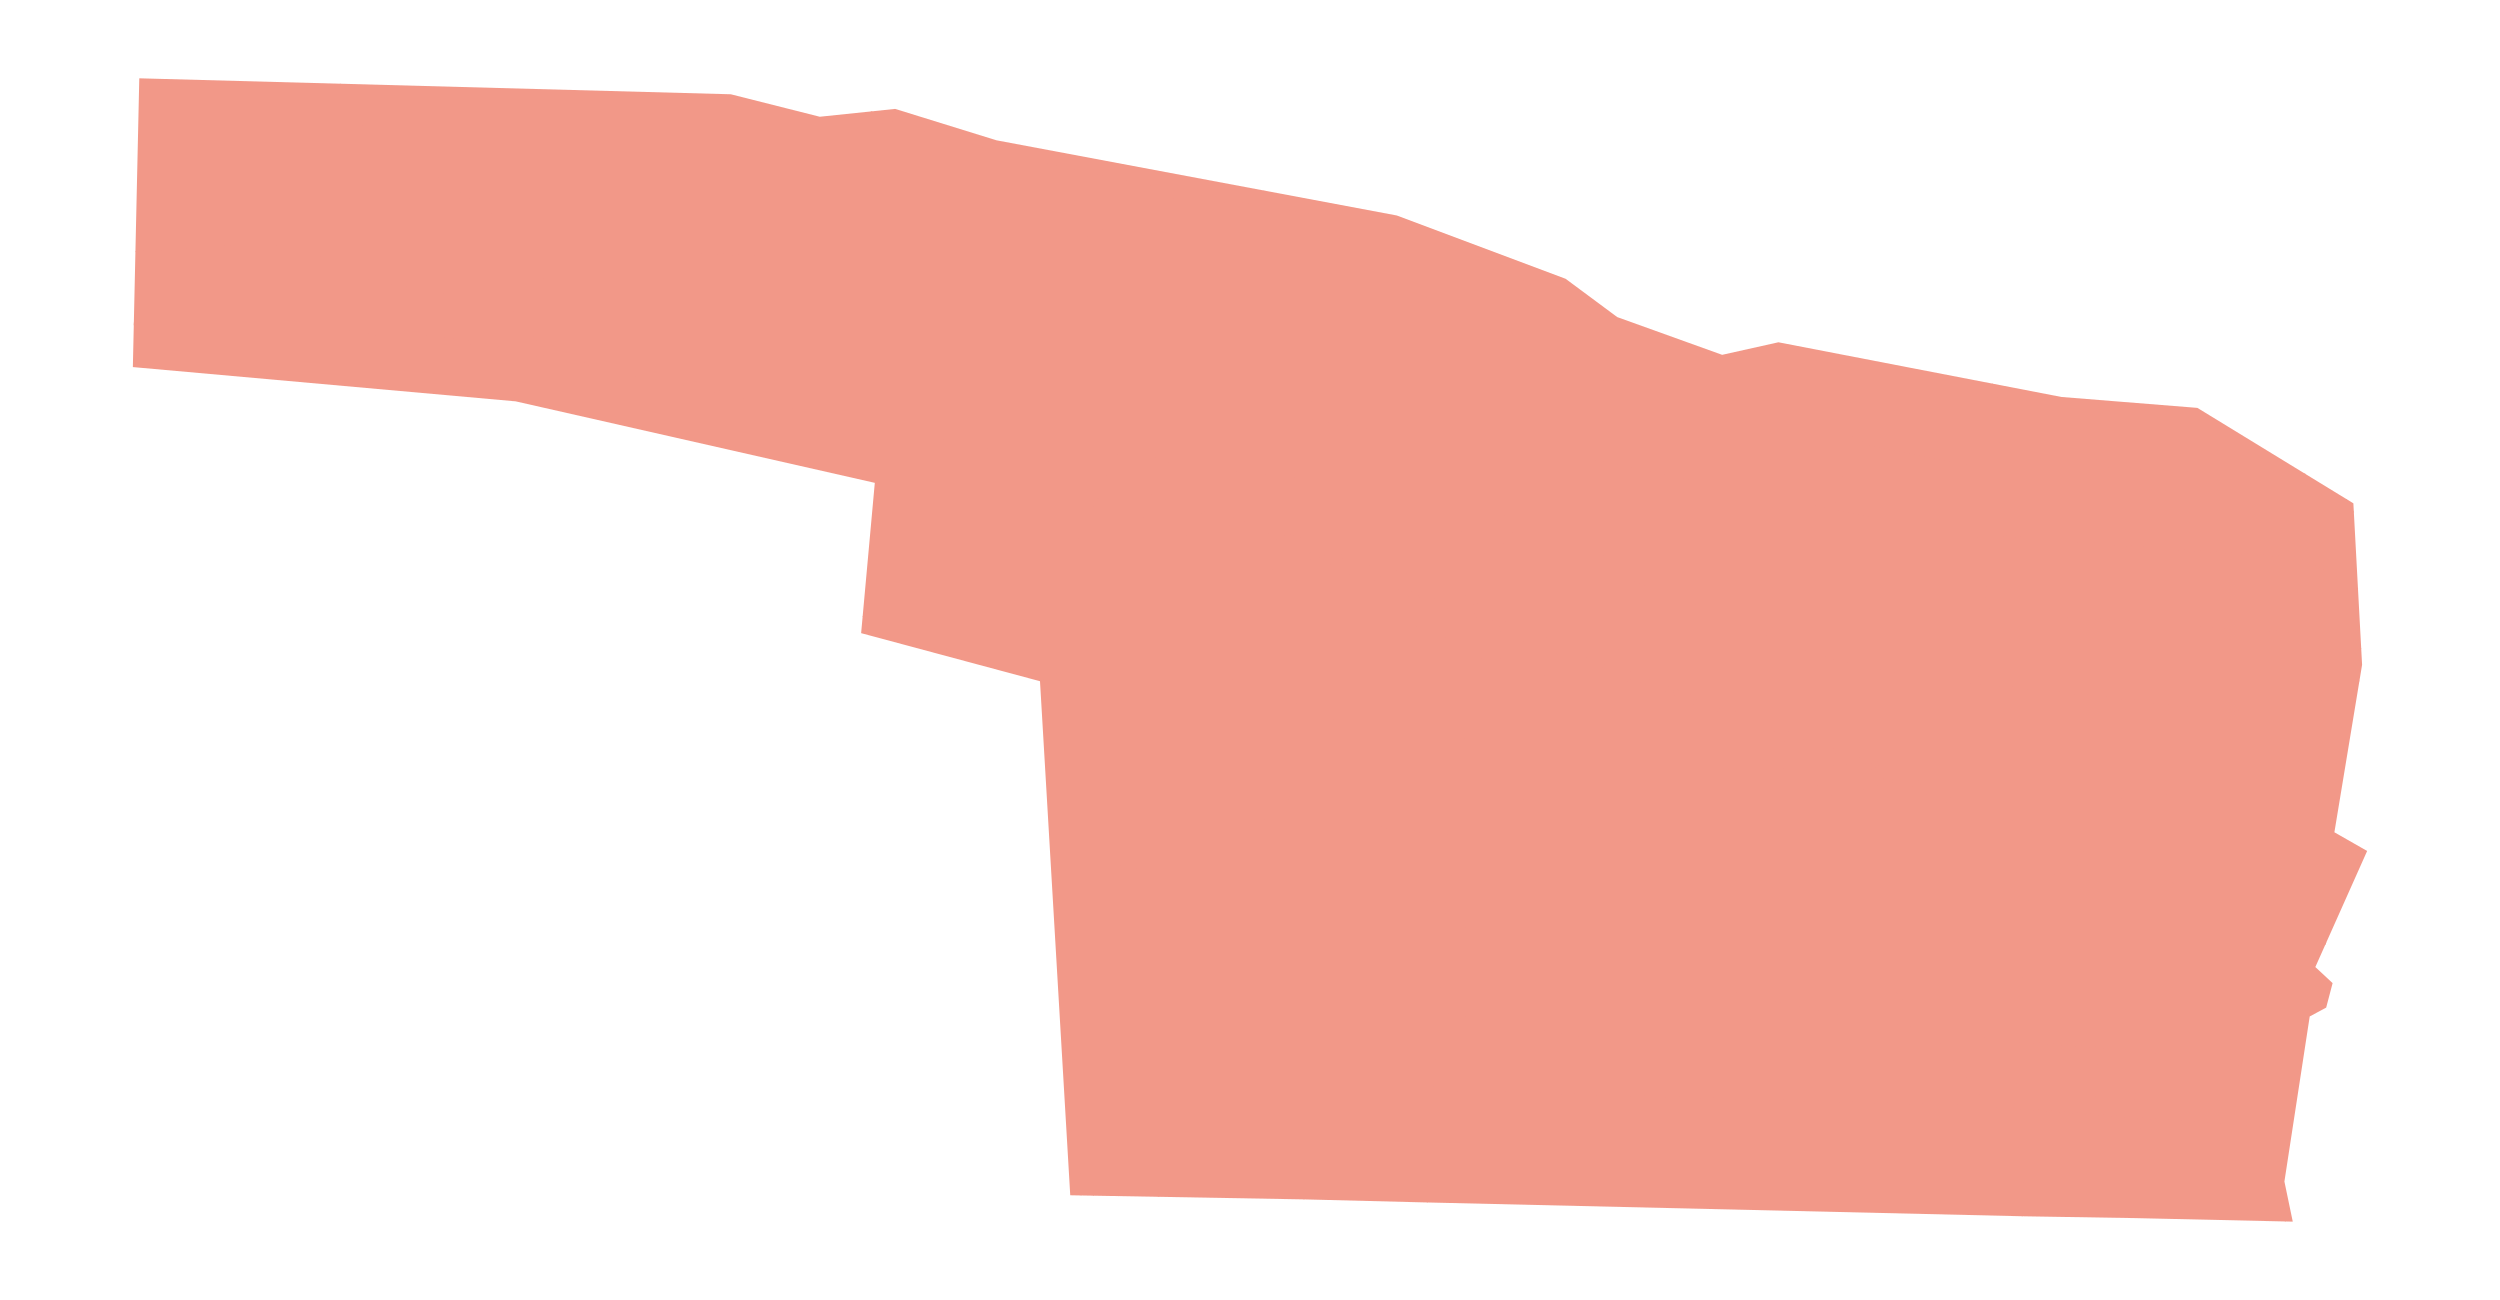 <?xml version="1.0" encoding="utf-8" standalone="no"?>
<!DOCTYPE svg PUBLIC "-//W3C//DTD SVG 1.1//EN"
  "http://www.w3.org/Graphics/SVG/1.1/DTD/svg11.dtd">
<svg xmlns:xlink="http://www.w3.org/1999/xlink" width="851.4pt" height="442.709pt" viewBox="0 0 851.4 442.709" xmlns="http://www.w3.org/2000/svg" version="1.1">
 <defs>
  <style type="text/css">*{stroke-linejoin: round; stroke-linecap: butt}</style>
 </defs>
 <g id="figure_1">
  <g id="patch_1">
   <path d="M 0 442.709 
L 851.4 442.709 
L 851.4 0 
L 0 0 
z
" style="fill: #ffffff"/>
  </g>
  <g id="axes_1">
   <g id="PatchCollection_1">
    <path d="M 364.481 407.062 
L 444.369 408.468 
L 484.235 409.469 
L 689.544 414.229 
L 727.185 414.841 
L 780.823 416.04 
L 777.98 402.378 
L 786.596 346.159 
L 792.204 343.152 
L 794.393 334.807 
L 788.51 329.335 
L 806.155 289.808 
L 795 283.441 
L 804.433 226.4 
L 801.464 171.413 
L 748.339 138.907 
L 702.052 135.194 
L 605.652 116.566 
L 586.496 120.842 
L 550.766 107.99 
L 533.183 94.946 
L 475.689 73.384 
L 339.336 47.777 
L 304.846 37.086 
L 279.181 39.758 
L 248.88 32.104 
L 47.435 26.669 
L 45.245 125.014 
L 175.603 136.682 
L 297.923 164.438 
L 293.266 215.627 
L 354.181 231.997 
L 364.481 407.062 
" clip-path="url(#p93c4bf1e57)" style="fill: #f29888"/>
   </g>
   <g id="PatchCollection_2">
    <path d="M 729.987 387.499 
L 729.923 389.748 
L 726.889 389.663 
L 726.955 387.414 
L 729.987 387.499 
" clip-path="url(#p93c4bf1e57)" style="fill: #f29888"/>
    <path d="M 728.947 382.612 
L 734.84 382.998 
L 734.612 386.468 
L 728.719 386.081 
L 728.947 382.612 
" clip-path="url(#p93c4bf1e57)" style="fill: #f29888"/>
    <path d="M 733.02 376.915 
L 731.085 376.802 
L 731.279 373.531 
L 733.214 373.646 
L 733.02 376.915 
" clip-path="url(#p93c4bf1e57)" style="fill: #f29888"/>
    <path d="M 726.932 376.592 
L 724.092 376.422 
L 724.35 372.161 
L 727.191 372.334 
L 726.932 376.592 
" clip-path="url(#p93c4bf1e57)" style="fill: #f29888"/>
    <path d="M 711.358 375.688 
L 711.52 373.451 
L 712.231 373.451 
L 712.393 371.705 
L 713.649 371.759 
L 713.376 375.907 
L 711.358 375.688 
" clip-path="url(#p93c4bf1e57)" style="fill: #f29888"/>
    <path d="M 720.608 364.178 
L 718.561 363.929 
L 718.99 360.402 
L 721.037 360.651 
L 720.608 364.178 
" clip-path="url(#p93c4bf1e57)" style="fill: #f29888"/>
    <path d="M 714.756 362.693 
L 712.747 362.547 
L 712.941 359.921 
L 714.949 360.07 
L 714.756 362.693 
" clip-path="url(#p93c4bf1e57)" style="fill: #f29888"/>
    <path d="M 603.849 349.022 
L 602.445 348.946 
L 602.567 346.694 
L 603.969 346.77 
L 603.849 349.022 
" clip-path="url(#p93c4bf1e57)" style="fill: #f29888"/>
    <path d="M 598.524 347.546 
L 595.659 346.983 
L 596.192 344.275 
L 599.057 344.838 
L 598.524 347.546 
" clip-path="url(#p93c4bf1e57)" style="fill: #f29888"/>
    <path d="M 594.706 347.546 
L 592.8 347.002 
L 593.667 343.974 
L 595.573 344.518 
L 594.706 347.546 
" clip-path="url(#p93c4bf1e57)" style="fill: #f29888"/>
    <path d="M 383.686 399.192 
L 383.789 402.248 
L 383.857 404.177 
L 380.66 404.287 
L 380.589 402.199 
L 380.489 399.302 
L 383.686 399.192 
" clip-path="url(#p93c4bf1e57)" style="fill: #f29888"/>
    <path d="M 378.674 394.289 
L 385.6 394.298 
L 385.594 397.859 
L 382.143 397.853 
L 378.67 397.847 
L 378.674 394.289 
" clip-path="url(#p93c4bf1e57)" style="fill: #f29888"/>
    <path d="M 469.214 336.347 
L 472.417 336.843 
L 471.611 342.056 
L 461.101 340.428 
L 461.915 335.169 
L 465.447 335.717 
L 465.183 337.43 
L 468.956 338.015 
L 469.214 336.347 
" clip-path="url(#p93c4bf1e57)" style="fill: #f29888"/>
    <path d="M 439.52 270.389 
L 438.431 273.986 
L 435.485 273.094 
L 434.428 276.576 
L 437.125 277.391 
L 436.069 280.876 
L 428.884 278.7 
L 429.879 275.413 
L 433.085 276.384 
L 434.184 272.756 
L 430.896 271.758 
L 432.001 268.112 
L 439.52 270.389 
" clip-path="url(#p93c4bf1e57)" style="fill: #f29888"/>
    <path d="M 518.29 176.961 
L 517.212 181.709 
L 511.339 180.376 
L 512.416 175.628 
L 518.29 176.961 
" clip-path="url(#p93c4bf1e57)" style="fill: #f29888"/>
    <path d="M 510.804 177.326 
L 510.183 179.861 
L 505.965 178.827 
L 506.586 176.295 
L 510.804 177.326 
" clip-path="url(#p93c4bf1e57)" style="fill: #f29888"/>
    <path d="M 505.597 176.337 
L 505.007 178.671 
L 500.251 177.466 
L 500.843 175.132 
L 505.597 176.337 
" clip-path="url(#p93c4bf1e57)" style="fill: #f29888"/>
    <path d="M 462.804 176.711 
L 461.929 179.167 
L 455.981 176.931 
L 456.799 174.584 
L 462.804 176.711 
" clip-path="url(#p93c4bf1e57)" style="fill: #f29888"/>
    <path d="M 530.306 153.013 
L 530.583 150.432 
L 533 150.691 
L 532.725 153.272 
L 530.306 153.013 
" clip-path="url(#p93c4bf1e57)" style="fill: #f29888"/>
    <path d="M 554.179 217.751 
L 552.587 221.631 
L 545.278 218.634 
L 546.867 214.756 
L 554.179 217.751 
" clip-path="url(#p93c4bf1e57)" style="fill: #f29888"/>
    <path d="M 537.359 214.315 
L 536.596 216.442 
L 534.63 215.843 
L 535.613 213.661 
L 537.359 214.315 
" clip-path="url(#p93c4bf1e57)" style="fill: #f29888"/>
    <path d="M 715.588 152.331 
L 714.707 156.504 
L 712.703 156.081 
L 713.584 151.905 
L 715.588 152.331 
" clip-path="url(#p93c4bf1e57)" style="fill: #f29888"/>
    <path d="M 666.569 151.138 
L 666.432 154.258 
L 664.074 154.154 
L 664.21 151.035 
L 666.569 151.138 
" clip-path="url(#p93c4bf1e57)" style="fill: #f29888"/>
    <path d="M 528.055 152.724 
L 525.565 152.447 
L 525.945 149.026 
L 528.436 149.3 
L 528.055 152.724 
" clip-path="url(#p93c4bf1e57)" style="fill: #f29888"/>
    <path d="M 517.128 148.159 
L 516.734 150.965 
L 511.83 150.277 
L 512.222 147.468 
L 517.128 148.159 
" clip-path="url(#p93c4bf1e57)" style="fill: #f29888"/>
    <path d="M 524.94 123.042 
L 519.45 122.053 
L 519.916 119.457 
L 525.408 120.446 
L 524.94 123.042 
" clip-path="url(#p93c4bf1e57)" style="fill: #f29888"/>
    <path d="M 484.003 93.732 
L 483.682 96.017 
L 481.059 95.558 
L 481.413 93.318 
L 484.003 93.732 
" clip-path="url(#p93c4bf1e57)" style="fill: #f29888"/>
    <path d="M 483.932 91.148 
L 483.688 93.138 
L 481.74 92.828 
L 482.023 90.844 
L 483.932 91.148 
" clip-path="url(#p93c4bf1e57)" style="fill: #f29888"/>
   </g>
   <g id="LineCollection_1">
    <path d="M 380.944 407.352 
L 380.983 406.819 
" clip-path="url(#p93c4bf1e57)" style="fill: none; stroke: #f29888; stroke-width: 0.2"/>
    <path d="M 394.826 407.596 
L 387.534 402.305 
L 383.789 402.248 
" clip-path="url(#p93c4bf1e57)" style="fill: none; stroke: #f29888; stroke-width: 0.2"/>
    <path d="M 380.589 402.199 
L 377.19 402.147 
L 372.208 407.198 
" clip-path="url(#p93c4bf1e57)" style="fill: none; stroke: #f29888; stroke-width: 0.2"/>
    <path d="M 383.789 402.248 
L 380.589 402.199 
" clip-path="url(#p93c4bf1e57)" style="fill: none; stroke: #f29888; stroke-width: 0.2"/>
    <path d="M 486.797 393.191 
L 486.18 409.514 
" clip-path="url(#p93c4bf1e57)" style="fill: none; stroke: #f29888; stroke-width: 0.2"/>
    <path d="M 491.953 313.924 
L 489.807 344.314 
L 489.324 351.132 
L 487.902 371.257 
L 486.797 393.191 
" clip-path="url(#p93c4bf1e57)" style="fill: none; stroke: #f29888; stroke-width: 0.2"/>
    <path d="M 541.396 353.438 
L 489.807 344.314 
" clip-path="url(#p93c4bf1e57)" style="fill: none; stroke: #f29888; stroke-width: 0.2"/>
    <path d="M 444.572 345.121 
L 489.324 351.132 
" clip-path="url(#p93c4bf1e57)" style="fill: none; stroke: #f29888; stroke-width: 0.2"/>
    <path d="M 445.687 266.152 
L 445.455 278.685 
L 445.248 293.022 
L 445.276 299.659 
" clip-path="url(#p93c4bf1e57)" style="fill: none; stroke: #f29888; stroke-width: 0.2"/>
    <path d="M 445.455 278.685 
L 495.539 284.759 
" clip-path="url(#p93c4bf1e57)" style="fill: none; stroke: #f29888; stroke-width: 0.2"/>
    <path d="M 559.656 288.238 
L 561.791 255.379 
L 565.411 245.044 
" clip-path="url(#p93c4bf1e57)" style="fill: none; stroke: #f29888; stroke-width: 0.2"/>
    <path d="M 505.269 221.796 
L 499.808 235.545 
L 497.641 262.957 
L 495.539 284.759 
L 494.163 303.013 
L 492.161 307.453 
" clip-path="url(#p93c4bf1e57)" style="fill: none; stroke: #f29888; stroke-width: 0.2"/>
    <path d="M 689.742 405.507 
L 688.683 414.209 
" clip-path="url(#p93c4bf1e57)" style="fill: none; stroke: #f29888; stroke-width: 0.2"/>
    <path d="M 778.413 415.986 
L 775.426 402.777 
L 778.959 384.627 
L 781.747 365.119 
L 785.908 341.871 
" clip-path="url(#p93c4bf1e57)" style="fill: none; stroke: #f29888; stroke-width: 0.2"/>
    <path d="M 487.902 371.257 
L 676.859 376.693 
L 686.205 377.466 
L 687.228 377.566 
L 778.959 384.627 
" clip-path="url(#p93c4bf1e57)" style="fill: none; stroke: #f29888; stroke-width: 0.2"/>
    <path d="M 640.511 331.383 
L 640.981 338.815 
L 638.02 343.082 
L 630.904 346.344 
" clip-path="url(#p93c4bf1e57)" style="fill: none; stroke: #f29888; stroke-width: 0.2"/>
    <path d="M 645.75 326.255 
L 645.695 328.276 
L 650.553 336.733 
L 655.334 348.718 
" clip-path="url(#p93c4bf1e57)" style="fill: none; stroke: #f29888; stroke-width: 0.2"/>
    <path d="M 634.496 268.785 
L 630.104 280.672 
L 631.232 310.375 
L 640.511 331.383 
L 655.334 348.718 
L 656.665 350.276 
L 676.859 376.693 
L 687.776 392.189 
L 689.742 405.507 
" clip-path="url(#p93c4bf1e57)" style="fill: none; stroke: #f29888; stroke-width: 0.2"/>
    <path d="M 700.821 337.446 
L 688.814 335.699 
" clip-path="url(#p93c4bf1e57)" style="fill: none; stroke: #f29888; stroke-width: 0.2"/>
    <path d="M 445.276 299.659 
L 492.161 307.453 
L 491.953 313.924 
L 600.231 339.905 
L 630.904 346.344 
L 656.665 350.276 
L 687.011 354.75 
L 717.684 356.935 
L 781.747 365.119 
" clip-path="url(#p93c4bf1e57)" style="fill: none; stroke: #f29888; stroke-width: 0.2"/>
    <path d="M 673.257 320.36 
L 660.814 321.179 
L 653.228 321.288 
L 649.244 322.871 
L 645.75 326.255 
" clip-path="url(#p93c4bf1e57)" style="fill: none; stroke: #f29888; stroke-width: 0.2"/>
    <path d="M 445.276 299.659 
L 444.737 334.99 
L 444.572 345.121 
L 444.464 354.528 
L 444.086 408.463 
" clip-path="url(#p93c4bf1e57)" style="fill: none; stroke: #f29888; stroke-width: 0.2"/>
    <path d="M 362.157 292.961 
L 368.817 292.742 
L 380.497 294.324 
L 393.05 296.671 
L 399.543 298.637 
" clip-path="url(#p93c4bf1e57)" style="fill: none; stroke: #f29888; stroke-width: 0.2"/>
    <path d="M 368.164 407.127 
L 362.157 292.961 
L 361.233 265.802 
L 359.919 240.908 
L 359.097 213.922 
L 360.659 206.497 
L 362.589 197.33 
L 369.794 177.028 
L 373.735 169.401 
L 377.321 162.739 
L 381.7 152.809 
" clip-path="url(#p93c4bf1e57)" style="fill: none; stroke: #f29888; stroke-width: 0.2"/>
    <path d="M 361.233 265.802 
L 404.6 277.531 
L 410.723 282.309 
L 445.248 293.022 
" clip-path="url(#p93c4bf1e57)" style="fill: none; stroke: #f29888; stroke-width: 0.2"/>
    <path d="M 359.919 240.908 
L 445.687 266.152 
" clip-path="url(#p93c4bf1e57)" style="fill: none; stroke: #f29888; stroke-width: 0.2"/>
    <path d="M 166.713 102.217 
L 173.41 105.035 
L 176.863 108.27 
L 180.749 113.669 
L 183.34 117.123 
L 182.046 123.383 
L 177.512 129.856 
L 176 132.881 
L 174.519 136.585 
" clip-path="url(#p93c4bf1e57)" style="fill: none; stroke: #f29888; stroke-width: 0.2"/>
    <path d="M 293.787 209.895 
L 313.502 220.073 
L 328.953 221.875 
L 334.274 221.488 
L 345.433 224.751 
L 352.728 228.868 
L 357.062 233.503 
L 359.919 240.908 
" clip-path="url(#p93c4bf1e57)" style="fill: none; stroke: #f29888; stroke-width: 0.2"/>
    <path d="M 417.869 67.833 
L 410.617 74.653 
L 409.766 92.6 
L 406.108 99.234 
L 402.467 109.514 
L 401.063 122.473 
L 397.901 126.855 
L 384.939 136.53 
L 381.228 149.519 
L 381.7 152.809 
" clip-path="url(#p93c4bf1e57)" style="fill: none; stroke: #f29888; stroke-width: 0.2"/>
    <path d="M 376.195 78.077 
L 406.108 99.234 
" clip-path="url(#p93c4bf1e57)" style="fill: none; stroke: #f29888; stroke-width: 0.2"/>
    <path d="M 185.816 85.572 
L 212.942 85.463 
L 236.41 85.953 
L 263.864 87.7 
L 289.353 87.374 
L 311.347 87.864 
L 337.818 91.793 
L 341.748 91.194 
L 364.835 83.281 
L 376.195 78.077 
L 403.804 65.435 
" clip-path="url(#p93c4bf1e57)" style="fill: none; stroke: #f29888; stroke-width: 0.2"/>
    <path d="M 46.12 85.75 
L 76.897 83.333 
L 101.433 84.075 
L 114.668 89.279 
L 123.888 94.782 
L 128.497 96.565 
L 133.327 97.125 
L 134.89 97.308 
L 143.367 98.498 
L 159.129 101.027 
L 166.713 102.217 
L 172.364 101.471 
L 180.096 97.755 
L 184.854 94.931 
L 185.816 85.572 
" clip-path="url(#p93c4bf1e57)" style="fill: none; stroke: #f29888; stroke-width: 0.2"/>
    <path d="M 739.265 160.302 
L 736.787 186.916 
L 735.857 212.017 
L 733.293 239.146 
L 724.433 266.727 
L 713.704 292.267 
L 709.677 294.148 
L 695.158 299.836 
L 690.696 305.487 
L 688.814 335.699 
L 687.011 354.75 
L 686.205 377.466 
L 687.776 392.189 
" clip-path="url(#p93c4bf1e57)" style="fill: none; stroke: #f29888; stroke-width: 0.2"/>
    <path d="M 796.719 235.144 
L 798.188 236.69 
L 799.061 239.45 
L 795.022 262.862 
L 793.659 274.348 
L 781.842 282.069 
L 778.049 282.346 
L 774.749 281.825 
L 761.048 277.924 
L 724.433 266.727 
" clip-path="url(#p93c4bf1e57)" style="fill: none; stroke: #f29888; stroke-width: 0.2"/>
    <path d="M 804.14 220.978 
L 799.389 218.21 
L 789.945 215.73 
L 794.755 219.726 
L 796.819 228.153 
L 796.526 232.575 
L 796.719 235.144 
" clip-path="url(#p93c4bf1e57)" style="fill: none; stroke: #f29888; stroke-width: 0.2"/>
    <path d="M 675.711 206.725 
L 685.973 208.307 
L 702.455 209.945 
L 725.87 211.637 
L 735.857 212.017 
L 764.784 214.422 
L 789.945 215.73 
" clip-path="url(#p93c4bf1e57)" style="fill: none; stroke: #f29888; stroke-width: 0.2"/>
    <path d="M 803.031 200.437 
L 789.784 193.41 
L 781.979 189.807 
" clip-path="url(#p93c4bf1e57)" style="fill: none; stroke: #f29888; stroke-width: 0.2"/>
    <path d="M 673.805 232.812 
L 674.014 230.268 
L 675.711 206.725 
L 677.624 183.586 
L 679.48 159.517 
L 681.991 142.005 
" clip-path="url(#p93c4bf1e57)" style="fill: none; stroke: #f29888; stroke-width: 0.2"/>
    <path d="M 770.354 162.246 
L 779.995 160.305 
L 785.318 161.534 
" clip-path="url(#p93c4bf1e57)" style="fill: none; stroke: #f29888; stroke-width: 0.2"/>
    <path d="M 799.076 169.952 
L 801.635 174.572 
" clip-path="url(#p93c4bf1e57)" style="fill: none; stroke: #f29888; stroke-width: 0.2"/>
    <path d="M 447.024 142.745 
L 449.891 143.259 
L 487.234 149.148 
L 490.039 149.583 
L 530.426 155.152 
L 545.598 156.841 
L 572.506 162.572 
L 610.493 170.214 
L 624.851 173.379 
L 659.722 180.312 
L 677.624 183.586 
L 678.934 182.22 
L 705.351 184.35 
L 736.787 186.916 
L 781.979 189.807 
" clip-path="url(#p93c4bf1e57)" style="fill: none; stroke: #f29888; stroke-width: 0.2"/>
    <path d="M 624.851 173.379 
L 627.539 160.904 
L 628.401 152.298 
L 629.793 148.384 
" clip-path="url(#p93c4bf1e57)" style="fill: none; stroke: #f29888; stroke-width: 0.2"/>
    <path d="M 796.719 235.144 
L 803.532 231.846 
" clip-path="url(#p93c4bf1e57)" style="fill: none; stroke: #f29888; stroke-width: 0.2"/>
    <path d="M 360.659 206.497 
L 362.123 207.242 
L 416.198 229.763 
L 448.884 242.709 
L 460.297 247.229 
L 497.641 262.957 
L 546.947 284.138 
L 559.656 288.238 
L 588.879 297.66 
L 631.232 310.375 
" clip-path="url(#p93c4bf1e57)" style="fill: none; stroke: #f29888; stroke-width: 0.2"/>
    <path d="M 373.735 169.401 
L 416.306 187.302 
L 448.153 200.115 
L 505.269 221.796 
L 554.84 240.956 
L 565.411 245.044 
L 614.204 264.147 
L 620.752 268.404 
L 625.31 272.744 
L 630.104 280.672 
L 662.07 290.207 
L 695.158 299.836 
L 729.801 309.995 
L 760.474 319.383 
L 773.355 325.714 
L 780.45 331.828 
L 785.908 341.871 
" clip-path="url(#p93c4bf1e57)" style="fill: none; stroke: #f29888; stroke-width: 0.2"/>
    <path d="M 561.791 255.379 
L 560.362 249.003 
L 554.84 240.956 
" clip-path="url(#p93c4bf1e57)" style="fill: none; stroke: #f29888; stroke-width: 0.2"/>
    <path d="M 448.153 200.115 
L 446.753 211.987 
L 448.884 242.709 
" clip-path="url(#p93c4bf1e57)" style="fill: none; stroke: #f29888; stroke-width: 0.2"/>
    <path d="M 381.7 152.809 
L 398.4 157.395 
L 420.014 160.232 
L 446.32 162.956 
L 446.479 163.013 
L 496.751 180.966 
L 545.887 193.502 
L 576.462 205.702 
L 598.394 215.274 
L 606.384 218.804 
L 612.534 220.98 
L 617.619 222.712 
L 621.07 223.652 
L 648.681 229.55 
L 651.1 230.521 
L 673.805 232.812 
L 733.293 239.146 
L 767.352 242.746 
L 780.943 242.855 
L 783.672 242.283 
L 786.372 241.382 
L 796.719 235.144 
" clip-path="url(#p93c4bf1e57)" style="fill: none; stroke: #f29888; stroke-width: 0.2"/>
    <path d="M 548.939 111.779 
L 548.849 112.022 
L 547.618 116.353 
L 546.756 123.337 
L 546.418 126.067 
L 545.598 156.841 
L 545.887 193.502 
" clip-path="url(#p93c4bf1e57)" style="fill: none; stroke: #f29888; stroke-width: 0.2"/>
    <path d="M 469.833 123.617 
L 446.471 123.605 
" clip-path="url(#p93c4bf1e57)" style="fill: none; stroke: #f29888; stroke-width: 0.2"/>
    <path d="M 445.653 72.507 
L 445.575 73.78 
L 445.72 96.16 
L 446.471 123.605 
L 446.493 124.433 
L 447.024 142.745 
L 447.085 144.839 
L 446.479 163.013 
" clip-path="url(#p93c4bf1e57)" style="fill: none; stroke: #f29888; stroke-width: 0.2"/>
    <path d="M 485.727 109.858 
L 522.403 114.222 
L 537.031 116.134 
L 544.072 119.025 
L 546.756 123.337 
" clip-path="url(#p93c4bf1e57)" style="fill: none; stroke: #f29888; stroke-width: 0.2"/>
    <path d="M 487.234 149.148 
L 487.251 147.1 
L 485.727 109.858 
L 485.344 83.101 
" clip-path="url(#p93c4bf1e57)" style="fill: none; stroke: #f29888; stroke-width: 0.2"/>
    <path d="M 678.454 130.634 
L 680.79 135.998 
L 681.991 142.005 
" clip-path="url(#p93c4bf1e57)" style="fill: none; stroke: #f29888; stroke-width: 0.2"/>
    <path d="M 520.526 95.899 
L 525.807 101.358 
L 522.403 114.222 
" clip-path="url(#p93c4bf1e57)" style="fill: none; stroke: #f29888; stroke-width: 0.2"/>
    <path d="M 261.791 40.44 
L 272.923 44.533 
L 289.953 43.933 
L 305.017 41.587 
L 335.69 50.808 
L 363.376 56.929 
L 371.493 58.721 
L 403.804 65.435 
L 417.869 67.833 
L 428.914 69.714 
L 444.464 72.364 
L 445.653 72.507 
L 459.911 74.221 
L 471.808 78.205 
L 485.344 83.101 
L 496.369 87.045 
L 520.526 95.899 
L 527.042 98.288 
L 532.664 101.124 
L 546.363 110.677 
L 548.939 111.779 
L 570.105 120.827 
L 594.991 131.36 
L 629.793 148.384 
L 635.816 151.33 
L 666.437 157.444 
L 679.48 159.517 
L 682.481 158.534 
L 715.12 158.807 
L 739.265 160.302 
L 759.819 162.192 
L 770.354 162.246 
" clip-path="url(#p93c4bf1e57)" style="fill: none; stroke: #f29888; stroke-width: 0.2"/>
    <path d="M 428.914 69.714 
L 430.456 64.889 
" clip-path="url(#p93c4bf1e57)" style="fill: none; stroke: #f29888; stroke-width: 0.2"/>
    <path d="M 185.816 85.572 
L 119.413 40.275 
L 115.919 33.729 
L 116.035 28.52 
" clip-path="url(#p93c4bf1e57)" style="fill: none; stroke: #f29888; stroke-width: 0.2"/>
    <path d="M 305.017 41.587 
L 296.576 37.947 
" clip-path="url(#p93c4bf1e57)" style="fill: none; stroke: #f29888; stroke-width: 0.2"/>
    <path d="M 363.376 56.929 
L 363.238 56.25 
L 362.426 52.113 
" clip-path="url(#p93c4bf1e57)" style="fill: none; stroke: #f29888; stroke-width: 0.2"/>
   </g>
   <g id="LineCollection_2">
    <path d="M 792.071 321.359 
L 716.231 292.051 
" clip-path="url(#p93c4bf1e57)" style="fill: none; stroke-dasharray: 3.7,1.6; stroke-dashoffset: 0; stroke: #f29888"/>
    <path d="M 716.231 292.051 
L 711.874 290.204 
" clip-path="url(#p93c4bf1e57)" style="fill: none; stroke-dasharray: 3.7,1.6; stroke-dashoffset: 0; stroke: #f29888"/>
    <path d="M 691.534 282.422 
L 680.518 279.561 
L 670.632 276.944 
L 663.13 274.871 
L 659.848 273.974 
L 656.018 272.997 
L 651.369 271.512 
L 646.601 269.832 
L 638.201 266.627 
L 620.657 259.633 
L 602.799 252.914 
" clip-path="url(#p93c4bf1e57)" style="fill: none; stroke-dasharray: 3.7,1.6; stroke-dashoffset: 0; stroke: #f29888"/>
    <path d="M 409.135 174.204 
L 418.524 178.635 
L 423.33 180.823 
L 427.903 182.853 
L 436.305 186.018 
L 547.431 228.804 
L 637.068 263.072 
L 680.518 279.561 
" clip-path="url(#p93c4bf1e57)" style="fill: none; stroke-dasharray: 3.7,1.6; stroke-dashoffset: 0; stroke: #f29888"/>
    <path d="M 684.87 279.875 
L 674.971 275.301 
L 669.578 272.568 
L 663.716 270.145 
L 635.153 259.36 
L 565.313 232.989 
L 530.456 219.407 
L 519.271 214.628 
L 510.35 210.986 
L 485.147 201.725 
L 451.621 188.714 
L 423.721 178.163 
L 415.555 175.272 
L 400.835 170.987 
" clip-path="url(#p93c4bf1e57)" style="fill: none; stroke-dasharray: 3.7,1.6; stroke-dashoffset: 0; stroke: #f29888"/>
    <path d="M 711.874 290.204 
L 691.534 282.422 
L 684.87 279.875 
L 544.859 226.309 
L 502.974 209.917 
L 461.093 194.107 
L 409.135 174.204 
L 400.835 170.987 
L 394.483 168.525 
L 377.321 162.739 
L 370.067 160.357 
L 362.552 158.147 
L 347.37 154.376 
L 228.373 129.978 
L 177.156 119.679 
L 158.197 116.335 
L 142.313 114.572 
L 125.66 113.474 
L 110.079 112.74 
L 77.878 111.49 
L 48.011 110.397 
L 45.574 110.272 
" clip-path="url(#p93c4bf1e57)" style="fill: none; stroke-dasharray: 3.7,1.6; stroke-dashoffset: 0; stroke: #f29888"/>
    <path d="M 437.047 181.681 
L 447.256 184.743 
L 457.571 187.086 
L 461.909 188.413 
L 468.317 190.836 
L 490.004 199.12 
L 497.856 202.753 
L 507.392 208.499 
L 519.271 214.628 
" clip-path="url(#p93c4bf1e57)" style="fill: none; stroke-dasharray: 3.7,1.6; stroke-dashoffset: 0; stroke: #f29888"/>
    <path d="M 423.721 178.163 
L 432.318 180.43 
L 437.047 181.681 
L 443.26 184.064 
L 453.926 188.127 
L 481.006 198.678 
L 484.697 200.163 
" clip-path="url(#p93c4bf1e57)" style="fill: none; stroke-dasharray: 3.7,1.6; stroke-dashoffset: 0; stroke: #f29888"/>
   </g>
  </g>
 </g>
 <defs>
  <clipPath id="p93c4bf1e57">
   <rect x="7.2" y="7.2" width="837" height="428.309"/>
  </clipPath>
 </defs>
</svg>
